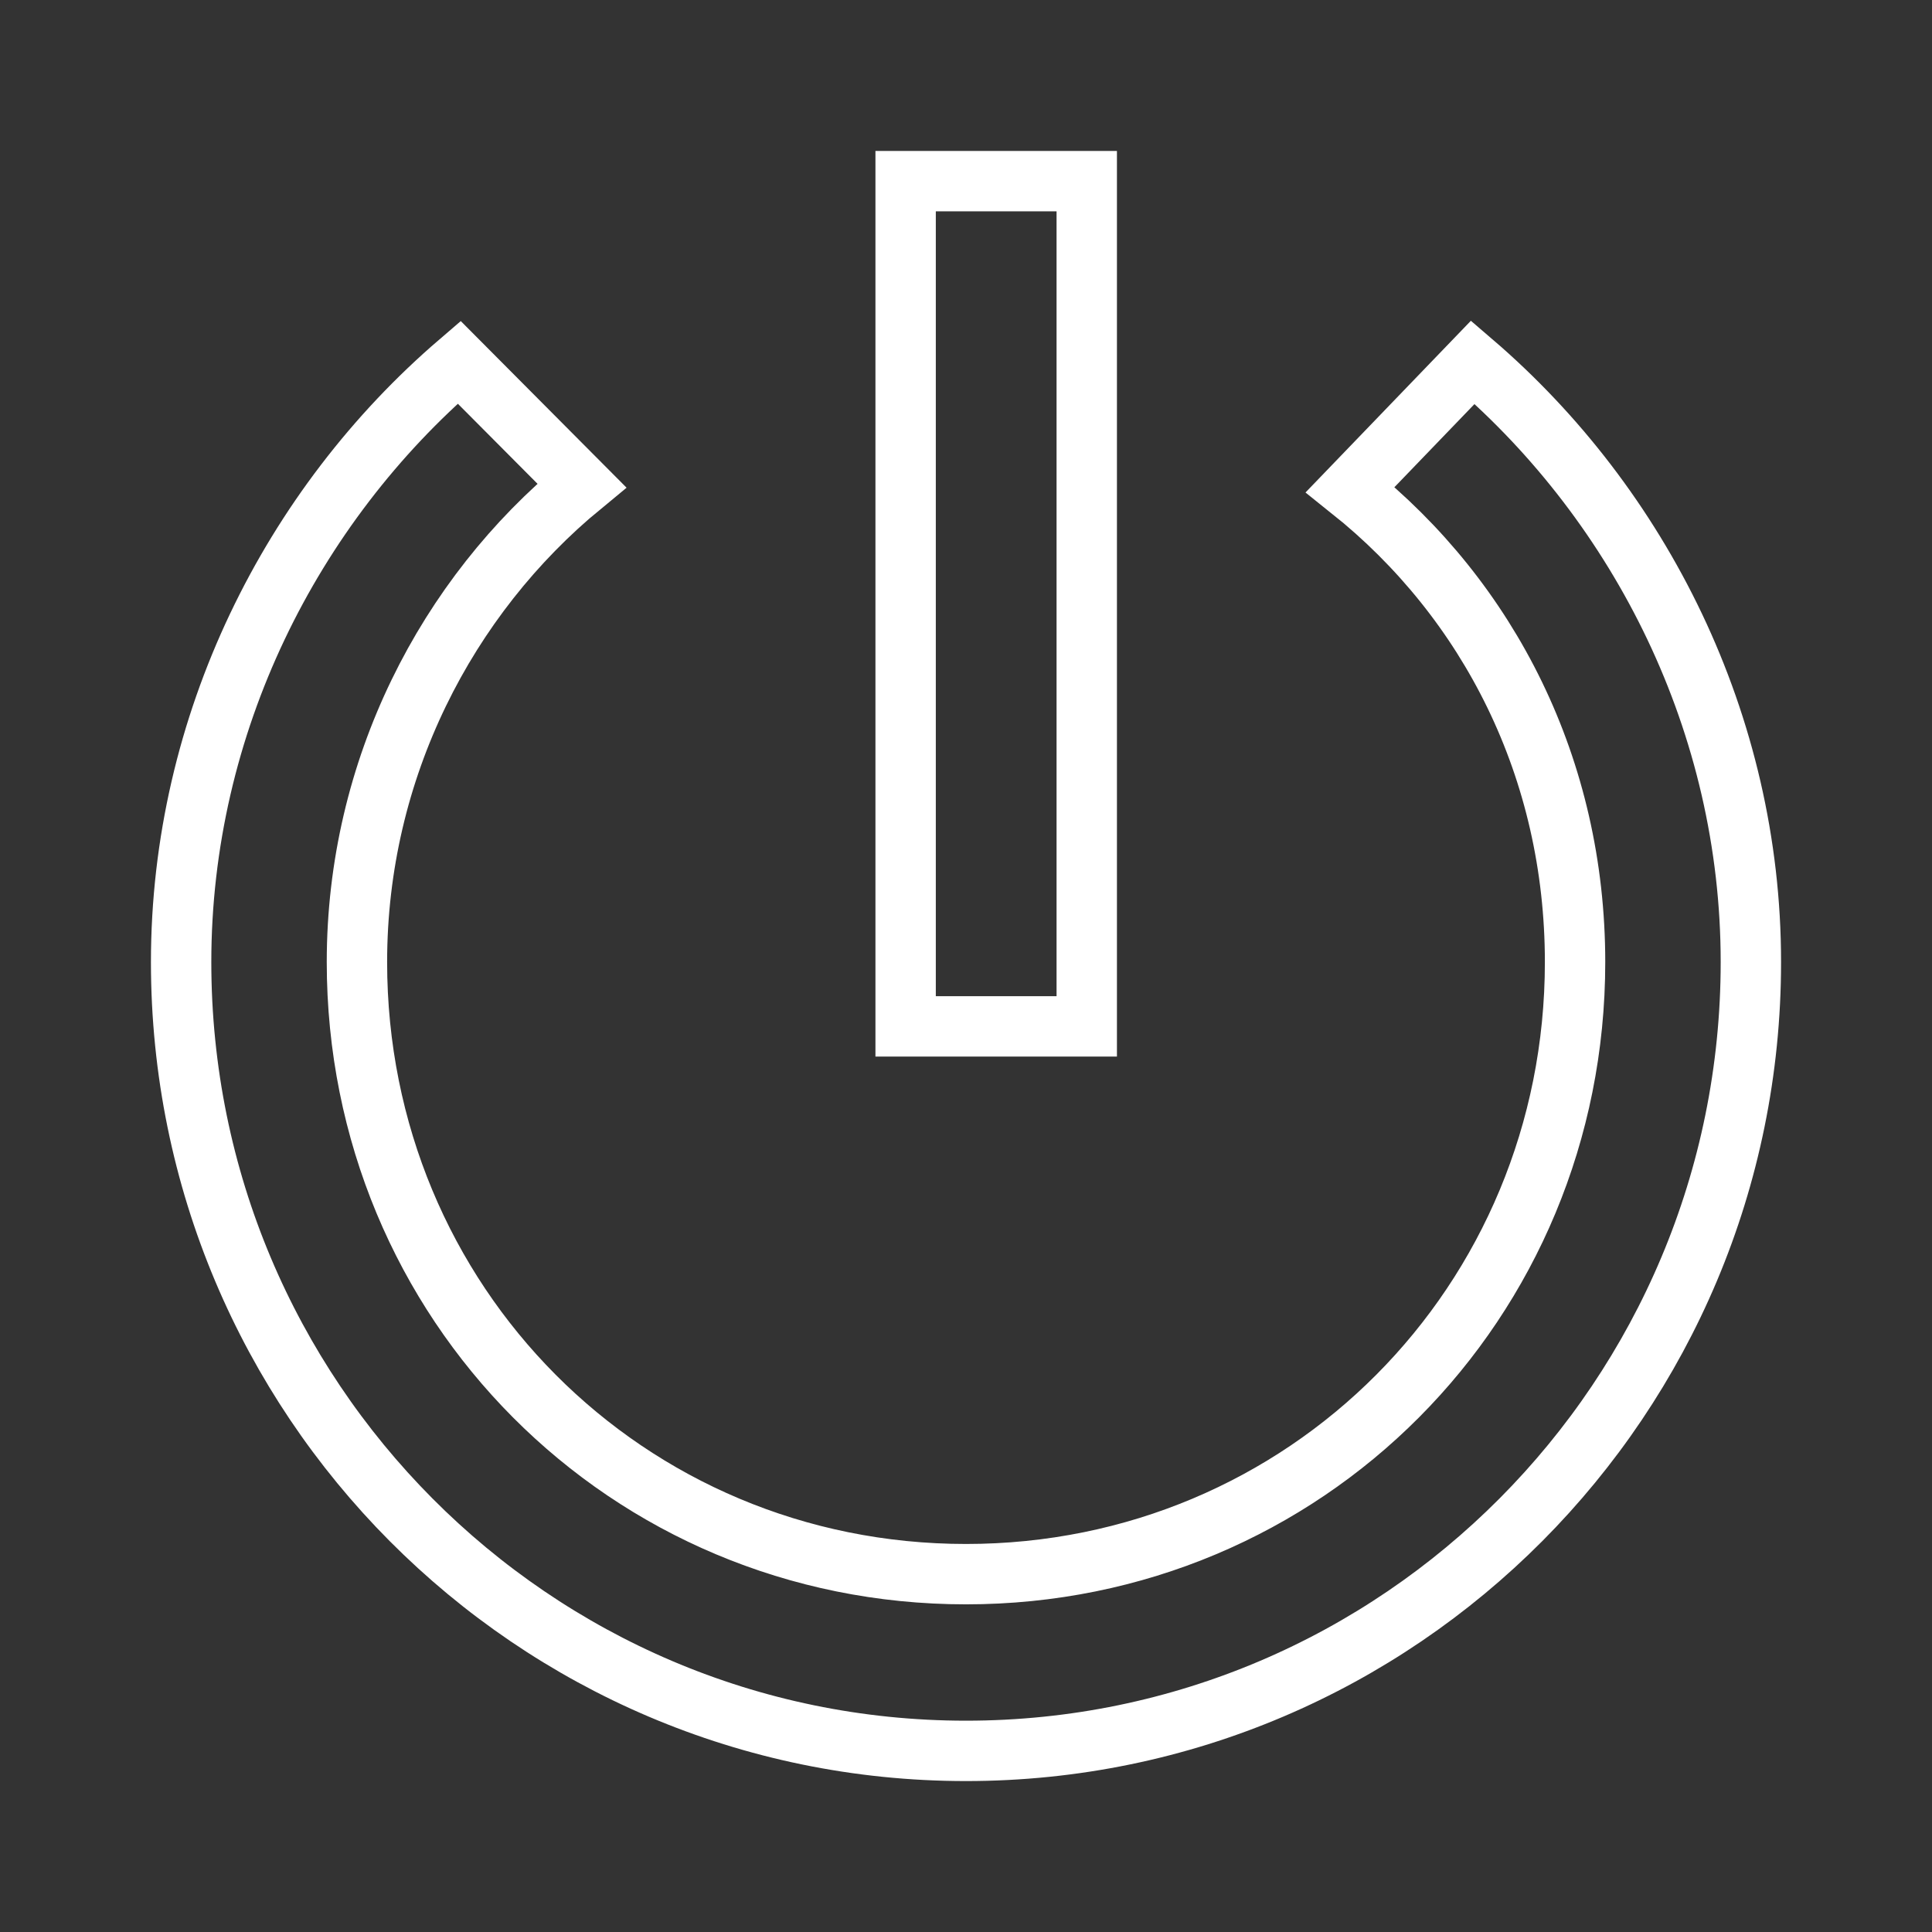 <?xml version="1.0" encoding="UTF-8"?>
<svg width="32px" height="32px" viewBox="0 0 32 32" version="1.1" xmlns="http://www.w3.org/2000/svg" xmlns:xlink="http://www.w3.org/1999/xlink">
    <rect x="0" y="0" width="32" height="32" fill="#333333" stroke="none"/>
    <g id="assets" stroke="none" stroke-width="1" fill="none" fill-rule="evenodd">
        <g id="logout-o">
            <rect id="Rectangle" x="0" y="0" width="32" height="32"></rect>
            <path d="M24.395,6 C27.171,8.382 29,11.988 29,15.935 C29,23.148 23.177,29 16,29 C8.823,29 3,23.148 3,15.935 C3,11.988 4.829,8.382 7.605,6 L9.636,8.041 C7.401,9.879 5.912,12.736 5.912,15.935 C5.912,21.584 10.381,26.073 16,26.073 C21.619,26.073 26.088,21.582 26.088,15.935 C26.088,12.737 24.667,9.947 22.364,8.109 L24.395,6 Z M18,3 L18,17 L15,17 L15,3 L18,3 Z" id="Shape" stroke="#FFFFFF" fill-rule="nonzero"></path>
        </g>
    </g>
</svg>